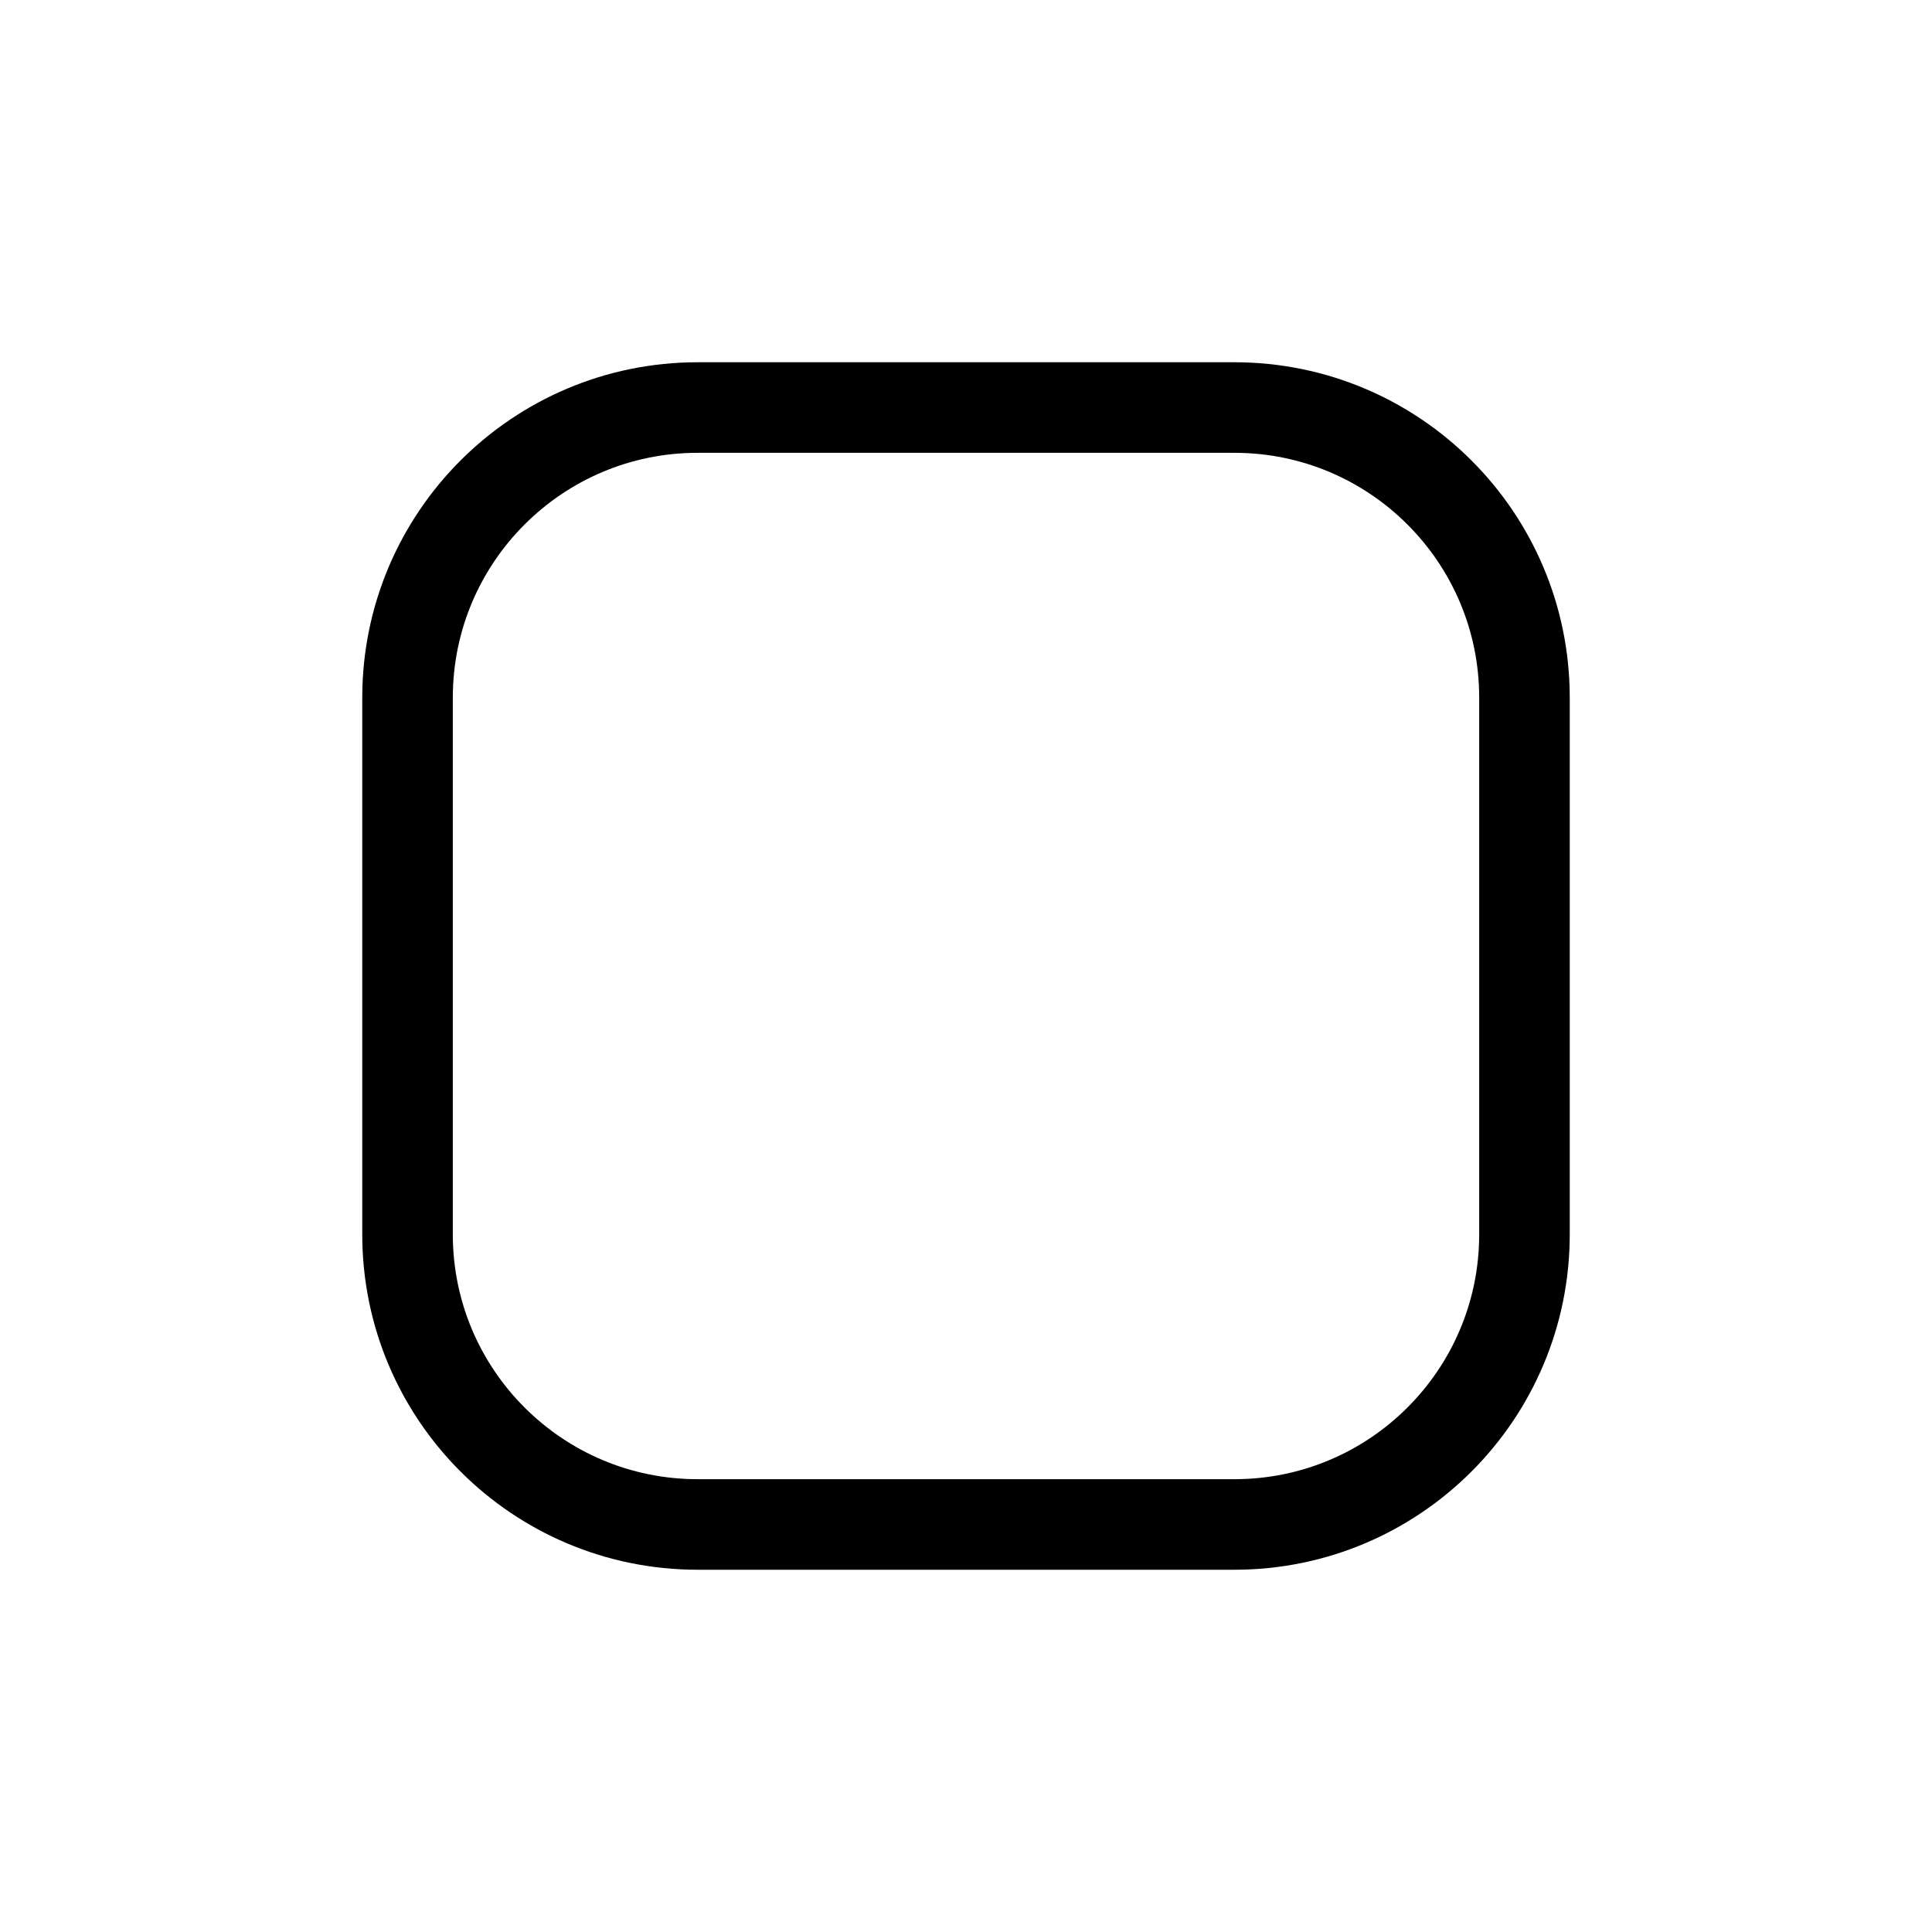<svg width="32" height="32" viewBox="0 0 32 32" fill="none" xmlns="http://www.w3.org/2000/svg">
<g id="Sport=dota-2, stroke width=1.5px">
<path id="data-2" d="M6.75 11.556C6.75 8.902 8.902 6.75 11.556 6.75H20.444C23.099 6.75 25.25 8.902 25.25 11.556V20.444C25.25 23.099 23.099 25.25 20.444 25.25H11.556C8.902 25.25 6.75 23.099 6.75 20.444V11.556Z" stroke="black" stroke-width="1.5" stroke-linecap="round" stroke-linejoin="round"/>
</g>
</svg>
